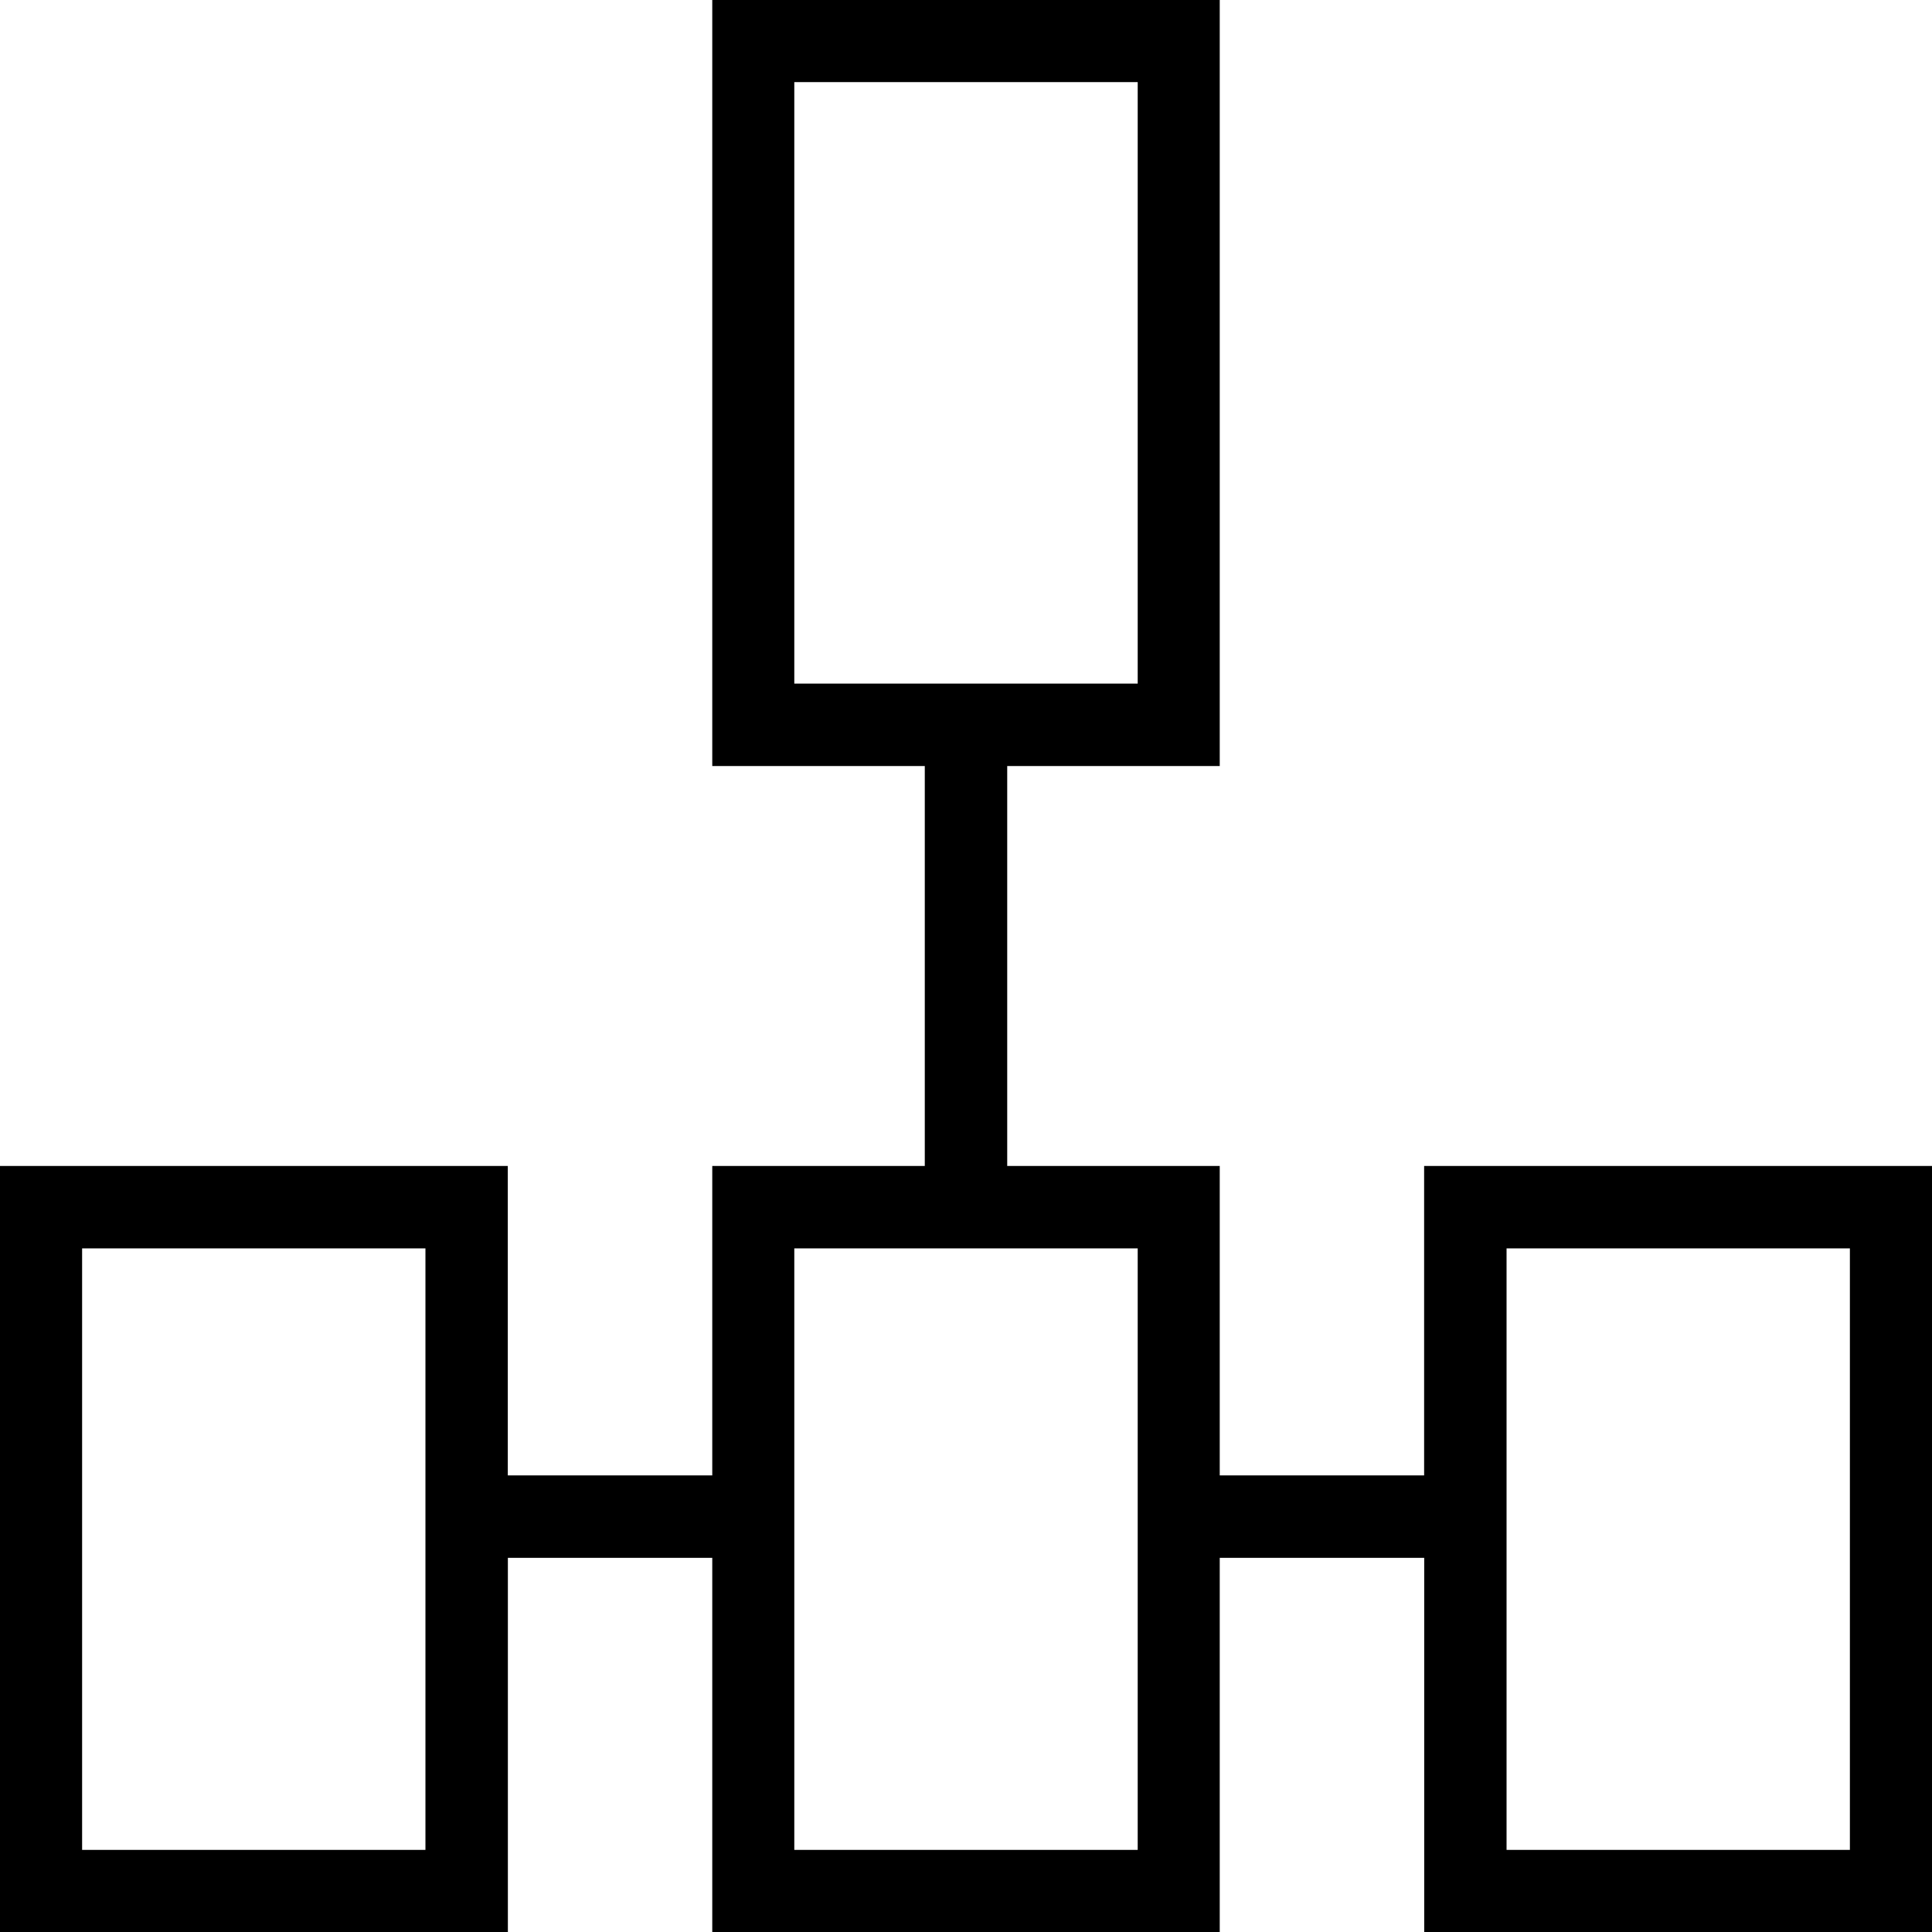 <svg xmlns="http://www.w3.org/2000/svg" width="32" height="32" viewBox="0 0 24 24">
    <path d="M17.691 14.484v3.844h-2.539v-3.844h-2.64V9.516h2.64V0H8.848v9.516h2.64v4.968h-2.64v3.844h-2.54v-3.844H0V24h6.309v-4.648h2.539V24h6.304v-4.648h2.54V24H24v-9.516zM9.867 1.02h4.266v7.472H9.867zM5.285 22.98H1.02v-7.472h4.265zm8.848 0H9.867v-7.472h4.266zm8.847 0h-4.265v-7.472h4.265zm0 0"/>
</svg>
